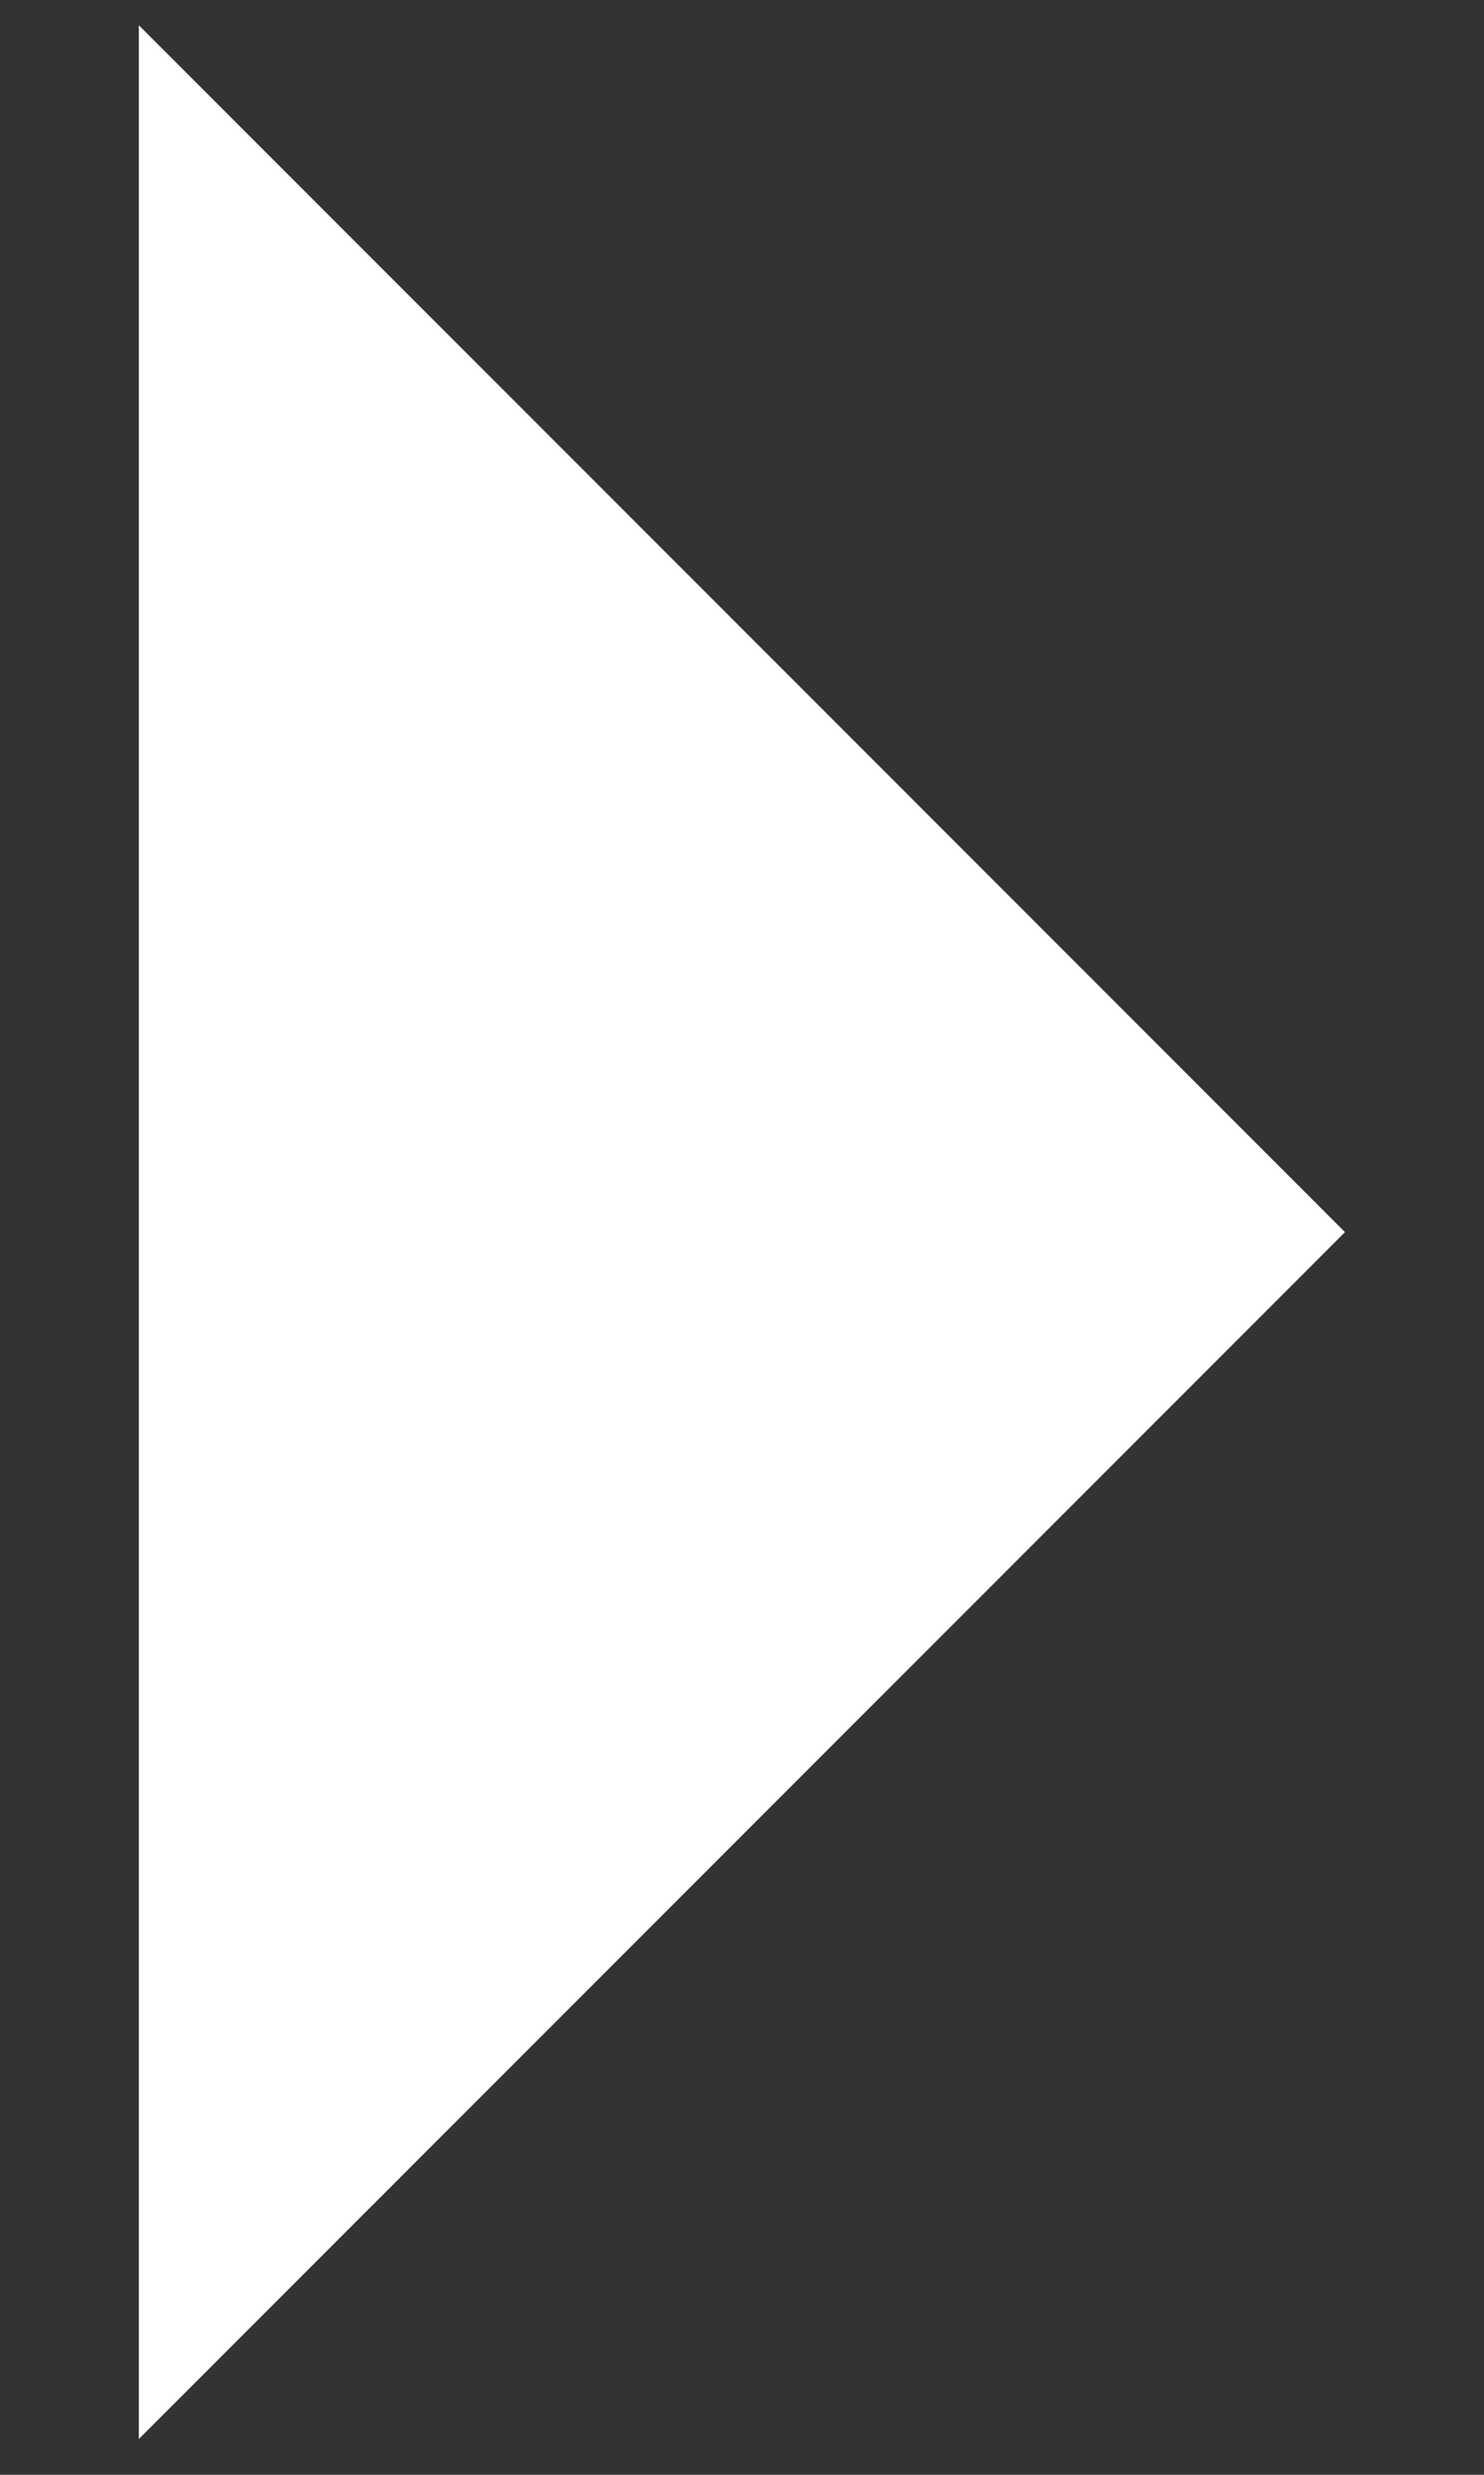 <?xml version="1.0" encoding="UTF-8"?>
<svg width="9px" height="15px" viewBox="0 0 9 15" version="1.1" xmlns="http://www.w3.org/2000/svg" xmlns:xlink="http://www.w3.org/1999/xlink">
    <rect x="0" y="0" width="9" height="15" fill="#333333" stroke="none"/>
    <!-- Generator: Sketch 49.3 (51167) - http://www.bohemiancoding.com/sketch -->
    <title>arrow_drop_down - material</title>
    <desc>Created with Sketch.</desc>
    <defs></defs>
    <g id="Symbols" stroke="none" stroke-width="1" fill="none" fill-rule="evenodd">
        <g id="button-desk" transform="translate(-253, -28)" fill="#FFFFFF">
            <g id="Group-3">
                <g id="Group-2" transform="translate(110, 13)">
                    <polygon id="arrow_drop_down---material" transform="translate(147.5, 22.468) rotate(-90) translate(-147.5, -22.468) " points="140.185 18.81 154.815 18.81 147.5 26.125"></polygon>
                </g>
            </g>
        </g>
    </g>
</svg>